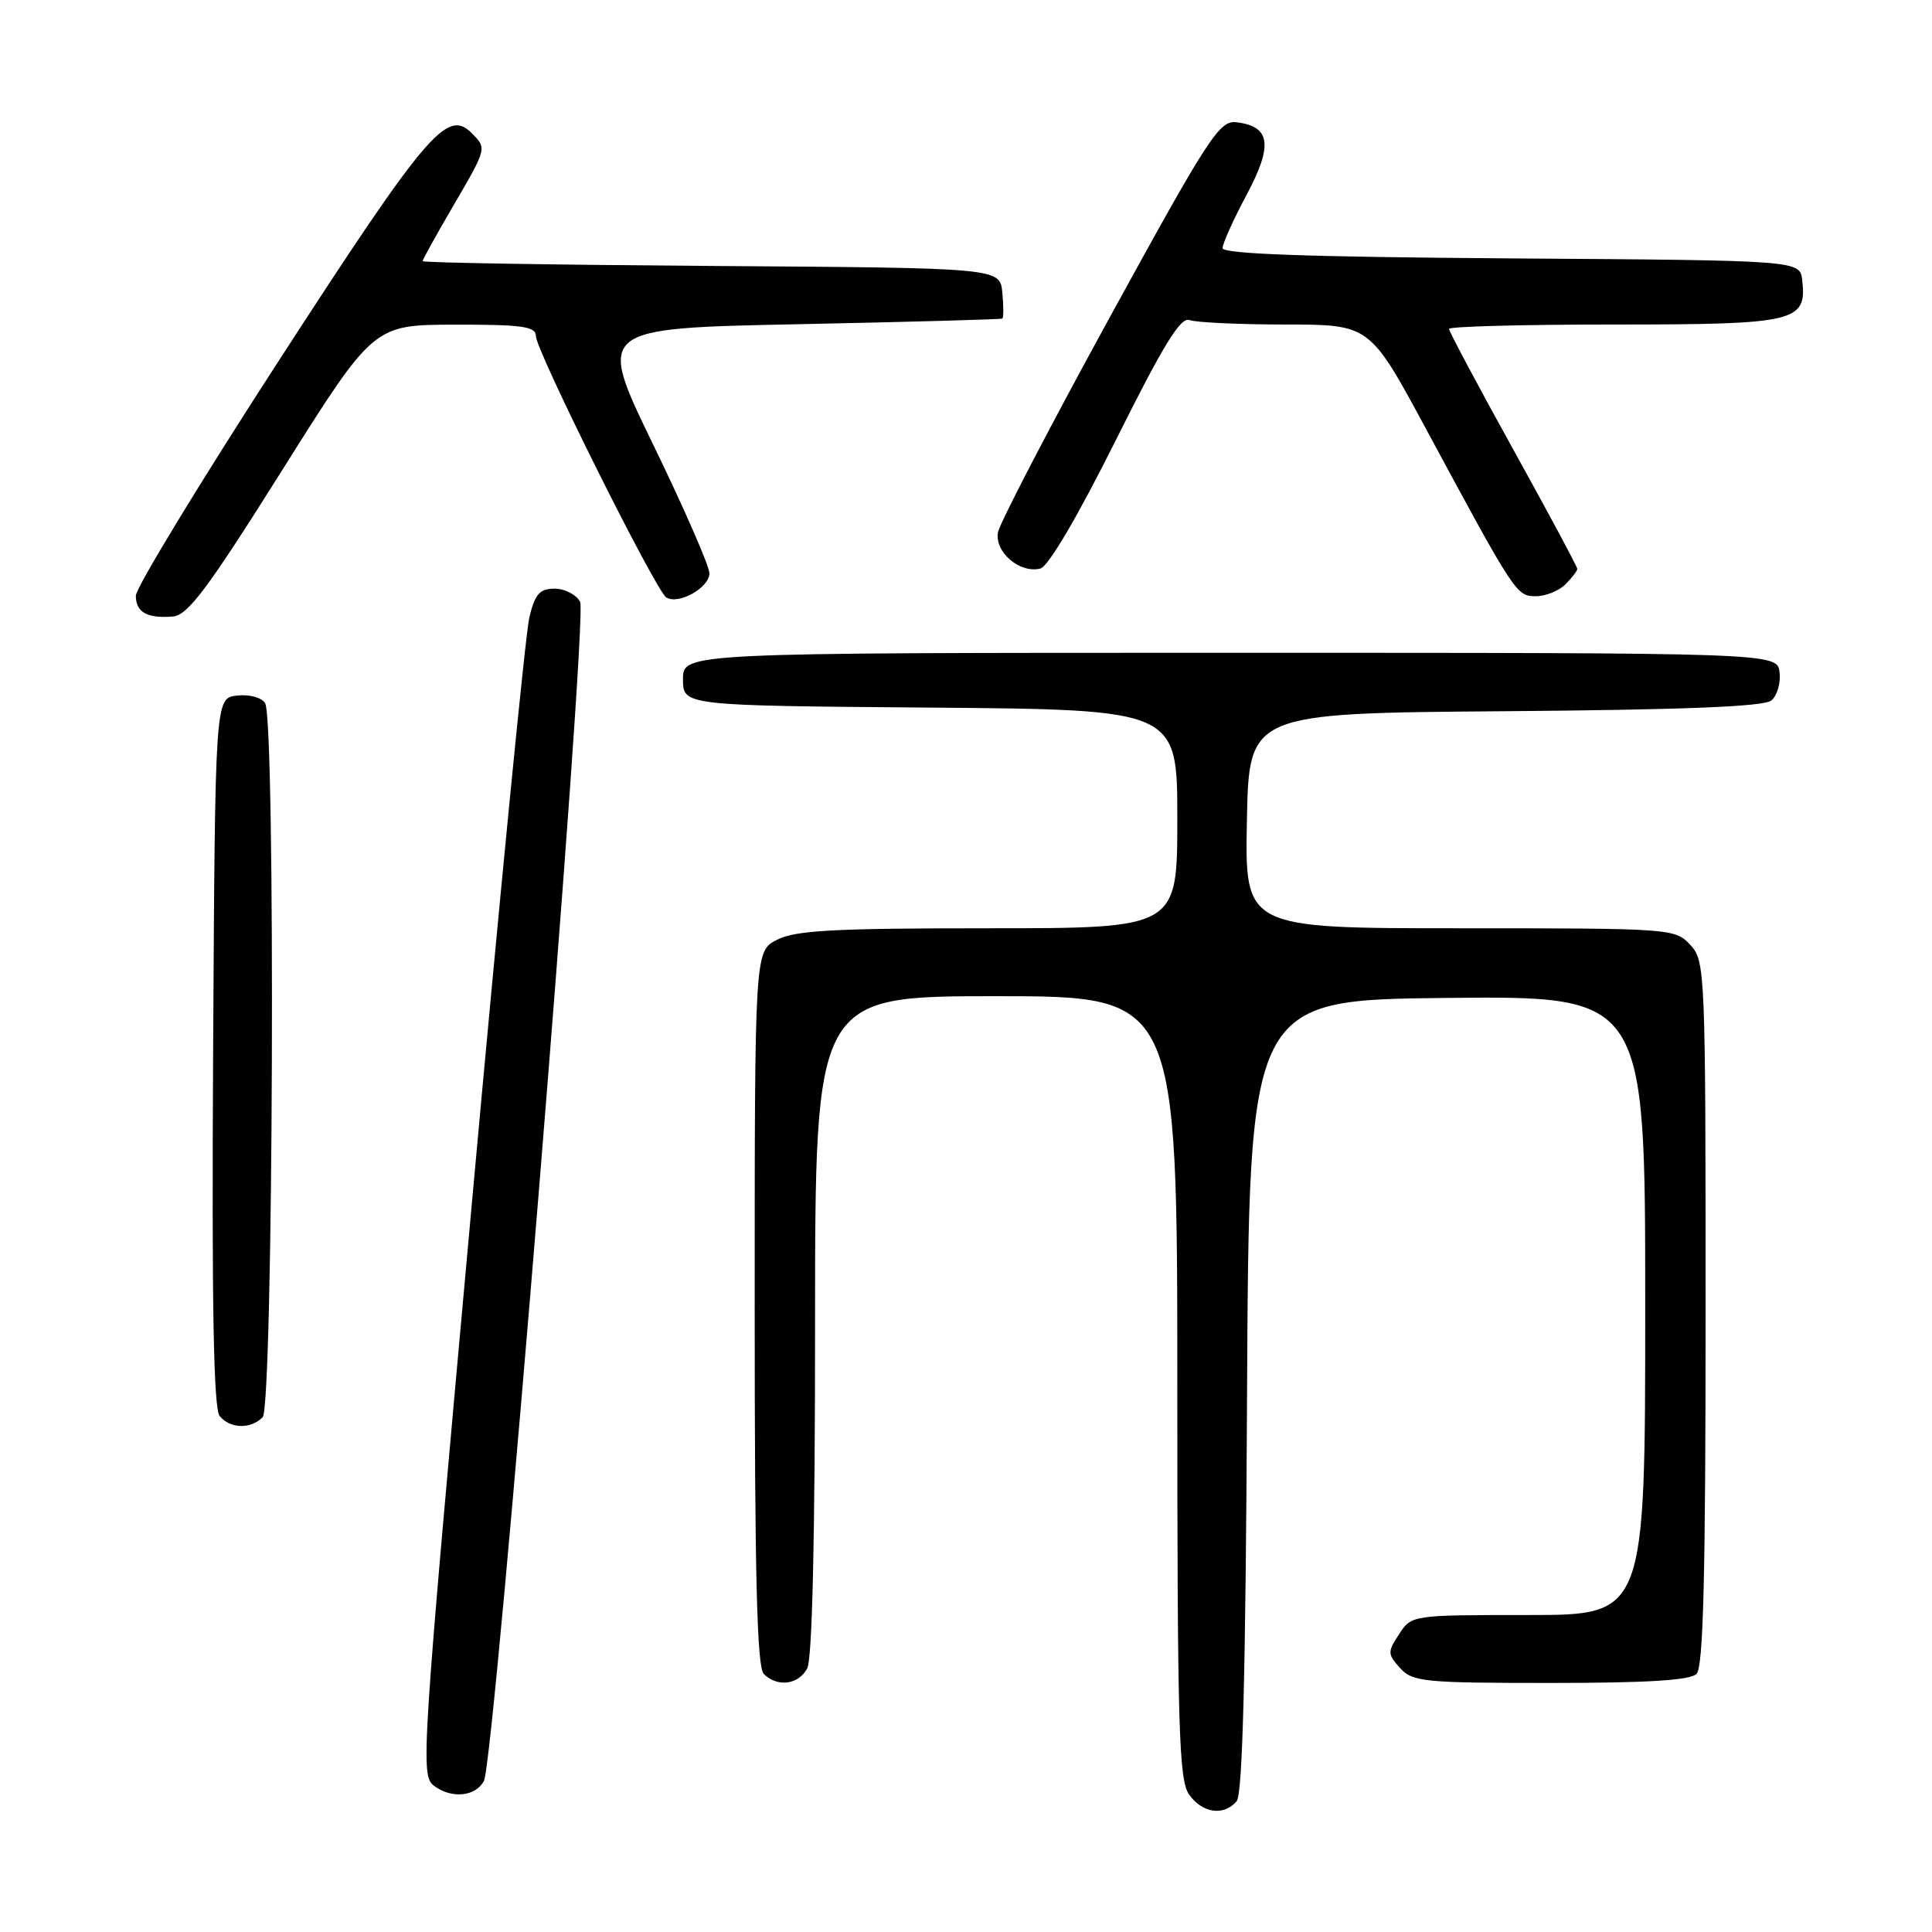 <?xml version="1.0" encoding="UTF-8" standalone="no"?>
<!DOCTYPE svg PUBLIC "-//W3C//DTD SVG 1.1//EN" "http://www.w3.org/Graphics/SVG/1.1/DTD/svg11.dtd" >
<svg xmlns="http://www.w3.org/2000/svg" xmlns:xlink="http://www.w3.org/1999/xlink" version="1.1" viewBox="0 0 256 256">
 <g >
 <path fill="currentColor"
d=" M 163.87 238.66 C 164.65 237.72 165.06 221.58 165.24 184.91 C 165.50 132.50 165.50 132.50 191.75 132.23 C 218.00 131.97 218.00 131.97 218.00 172.98 C 218.00 214.00 218.00 214.00 202.52 214.00 C 187.08 214.00 187.04 214.00 185.39 216.53 C 183.84 218.89 183.85 219.18 185.52 221.03 C 187.18 222.85 188.66 223.00 205.45 223.00 C 218.23 223.00 223.95 222.65 224.80 221.80 C 225.70 220.90 226.00 208.91 226.00 173.99 C 226.00 128.46 225.95 127.33 223.96 125.19 C 221.96 123.04 221.45 123.00 193.43 123.00 C 164.95 123.00 164.95 123.00 165.22 108.75 C 165.50 94.50 165.50 94.50 199.41 94.24 C 223.16 94.05 233.74 93.63 234.71 92.82 C 235.48 92.19 235.97 90.51 235.80 89.09 C 235.50 86.50 235.50 86.50 163.00 86.50 C 90.50 86.50 90.50 86.50 90.50 90.00 C 90.50 93.50 90.50 93.50 123.25 93.76 C 156.00 94.03 156.00 94.03 156.00 108.51 C 156.00 123.00 156.00 123.00 130.95 123.00 C 110.45 123.00 105.36 123.28 102.95 124.53 C 100.00 126.05 100.00 126.05 100.00 173.33 C 100.00 208.76 100.30 220.90 101.20 221.80 C 103.00 223.60 105.80 223.25 106.96 221.07 C 107.63 219.82 108.00 203.68 108.00 175.57 C 108.00 132.00 108.00 132.00 132.00 132.00 C 156.00 132.00 156.00 132.00 156.00 183.78 C 156.00 229.02 156.20 235.84 157.56 237.78 C 159.31 240.27 162.19 240.68 163.87 238.66 Z  M 64.12 236.00 C 65.54 233.42 77.91 81.70 76.87 79.75 C 76.35 78.79 74.84 78.00 73.50 78.00 C 71.53 78.00 70.90 78.70 70.15 81.75 C 69.64 83.81 66.17 119.20 62.44 160.38 C 55.78 233.78 55.69 235.30 57.57 236.67 C 59.89 238.37 62.99 238.05 64.12 236.00 Z  M 34.80 187.80 C 36.22 186.38 36.53 95.39 35.13 93.17 C 34.65 92.41 33.03 91.98 31.39 92.17 C 28.50 92.50 28.50 92.50 28.24 139.39 C 28.05 173.17 28.30 186.65 29.11 187.64 C 30.51 189.32 33.20 189.40 34.80 187.80 Z  M 37.41 62.27 C 49.50 43.04 49.50 43.04 60.25 43.02 C 69.19 43.00 71.00 43.26 71.00 44.51 C 71.00 46.42 86.88 78.27 88.28 79.16 C 89.89 80.18 94.00 77.88 94.00 75.96 C 94.00 75.02 90.64 67.33 86.53 58.87 C 79.07 43.50 79.07 43.50 105.78 42.96 C 120.48 42.66 132.64 42.32 132.81 42.21 C 132.99 42.09 132.99 40.54 132.81 38.75 C 132.50 35.50 132.50 35.50 94.25 35.24 C 73.21 35.09 56.00 34.81 56.00 34.60 C 56.00 34.39 57.80 31.14 60.00 27.38 C 64.55 19.58 64.53 19.67 62.47 17.61 C 59.23 14.38 56.51 17.60 37.03 47.66 C 26.56 63.82 18.00 77.89 18.00 78.93 C 18.00 81.13 19.49 81.97 22.91 81.69 C 24.89 81.53 27.50 78.04 37.41 62.27 Z  M 207.43 77.43 C 208.29 76.56 209.00 75.64 209.00 75.38 C 209.00 75.11 205.18 67.98 200.50 59.53 C 195.82 51.08 192.00 43.90 192.00 43.58 C 192.00 43.26 201.87 43.00 213.93 43.00 C 237.96 43.00 239.45 42.65 238.80 37.12 C 238.50 34.50 238.50 34.50 200.25 34.24 C 173.30 34.05 162.00 33.65 162.00 32.88 C 162.00 32.27 163.43 29.09 165.19 25.80 C 168.70 19.21 168.36 16.75 163.84 16.20 C 161.58 15.93 160.21 18.03 147.02 42.10 C 139.13 56.50 132.48 69.29 132.24 70.52 C 131.74 73.13 135.15 76.04 137.86 75.33 C 138.92 75.05 142.80 68.44 147.84 58.35 C 154.17 45.65 156.44 41.96 157.62 42.41 C 158.47 42.73 164.19 43.00 170.33 43.00 C 181.50 43.01 181.50 43.01 188.91 56.75 C 200.81 78.82 200.93 79.00 203.52 79.00 C 204.81 79.00 206.56 78.29 207.43 77.43 Z "/>
</g>
</svg>